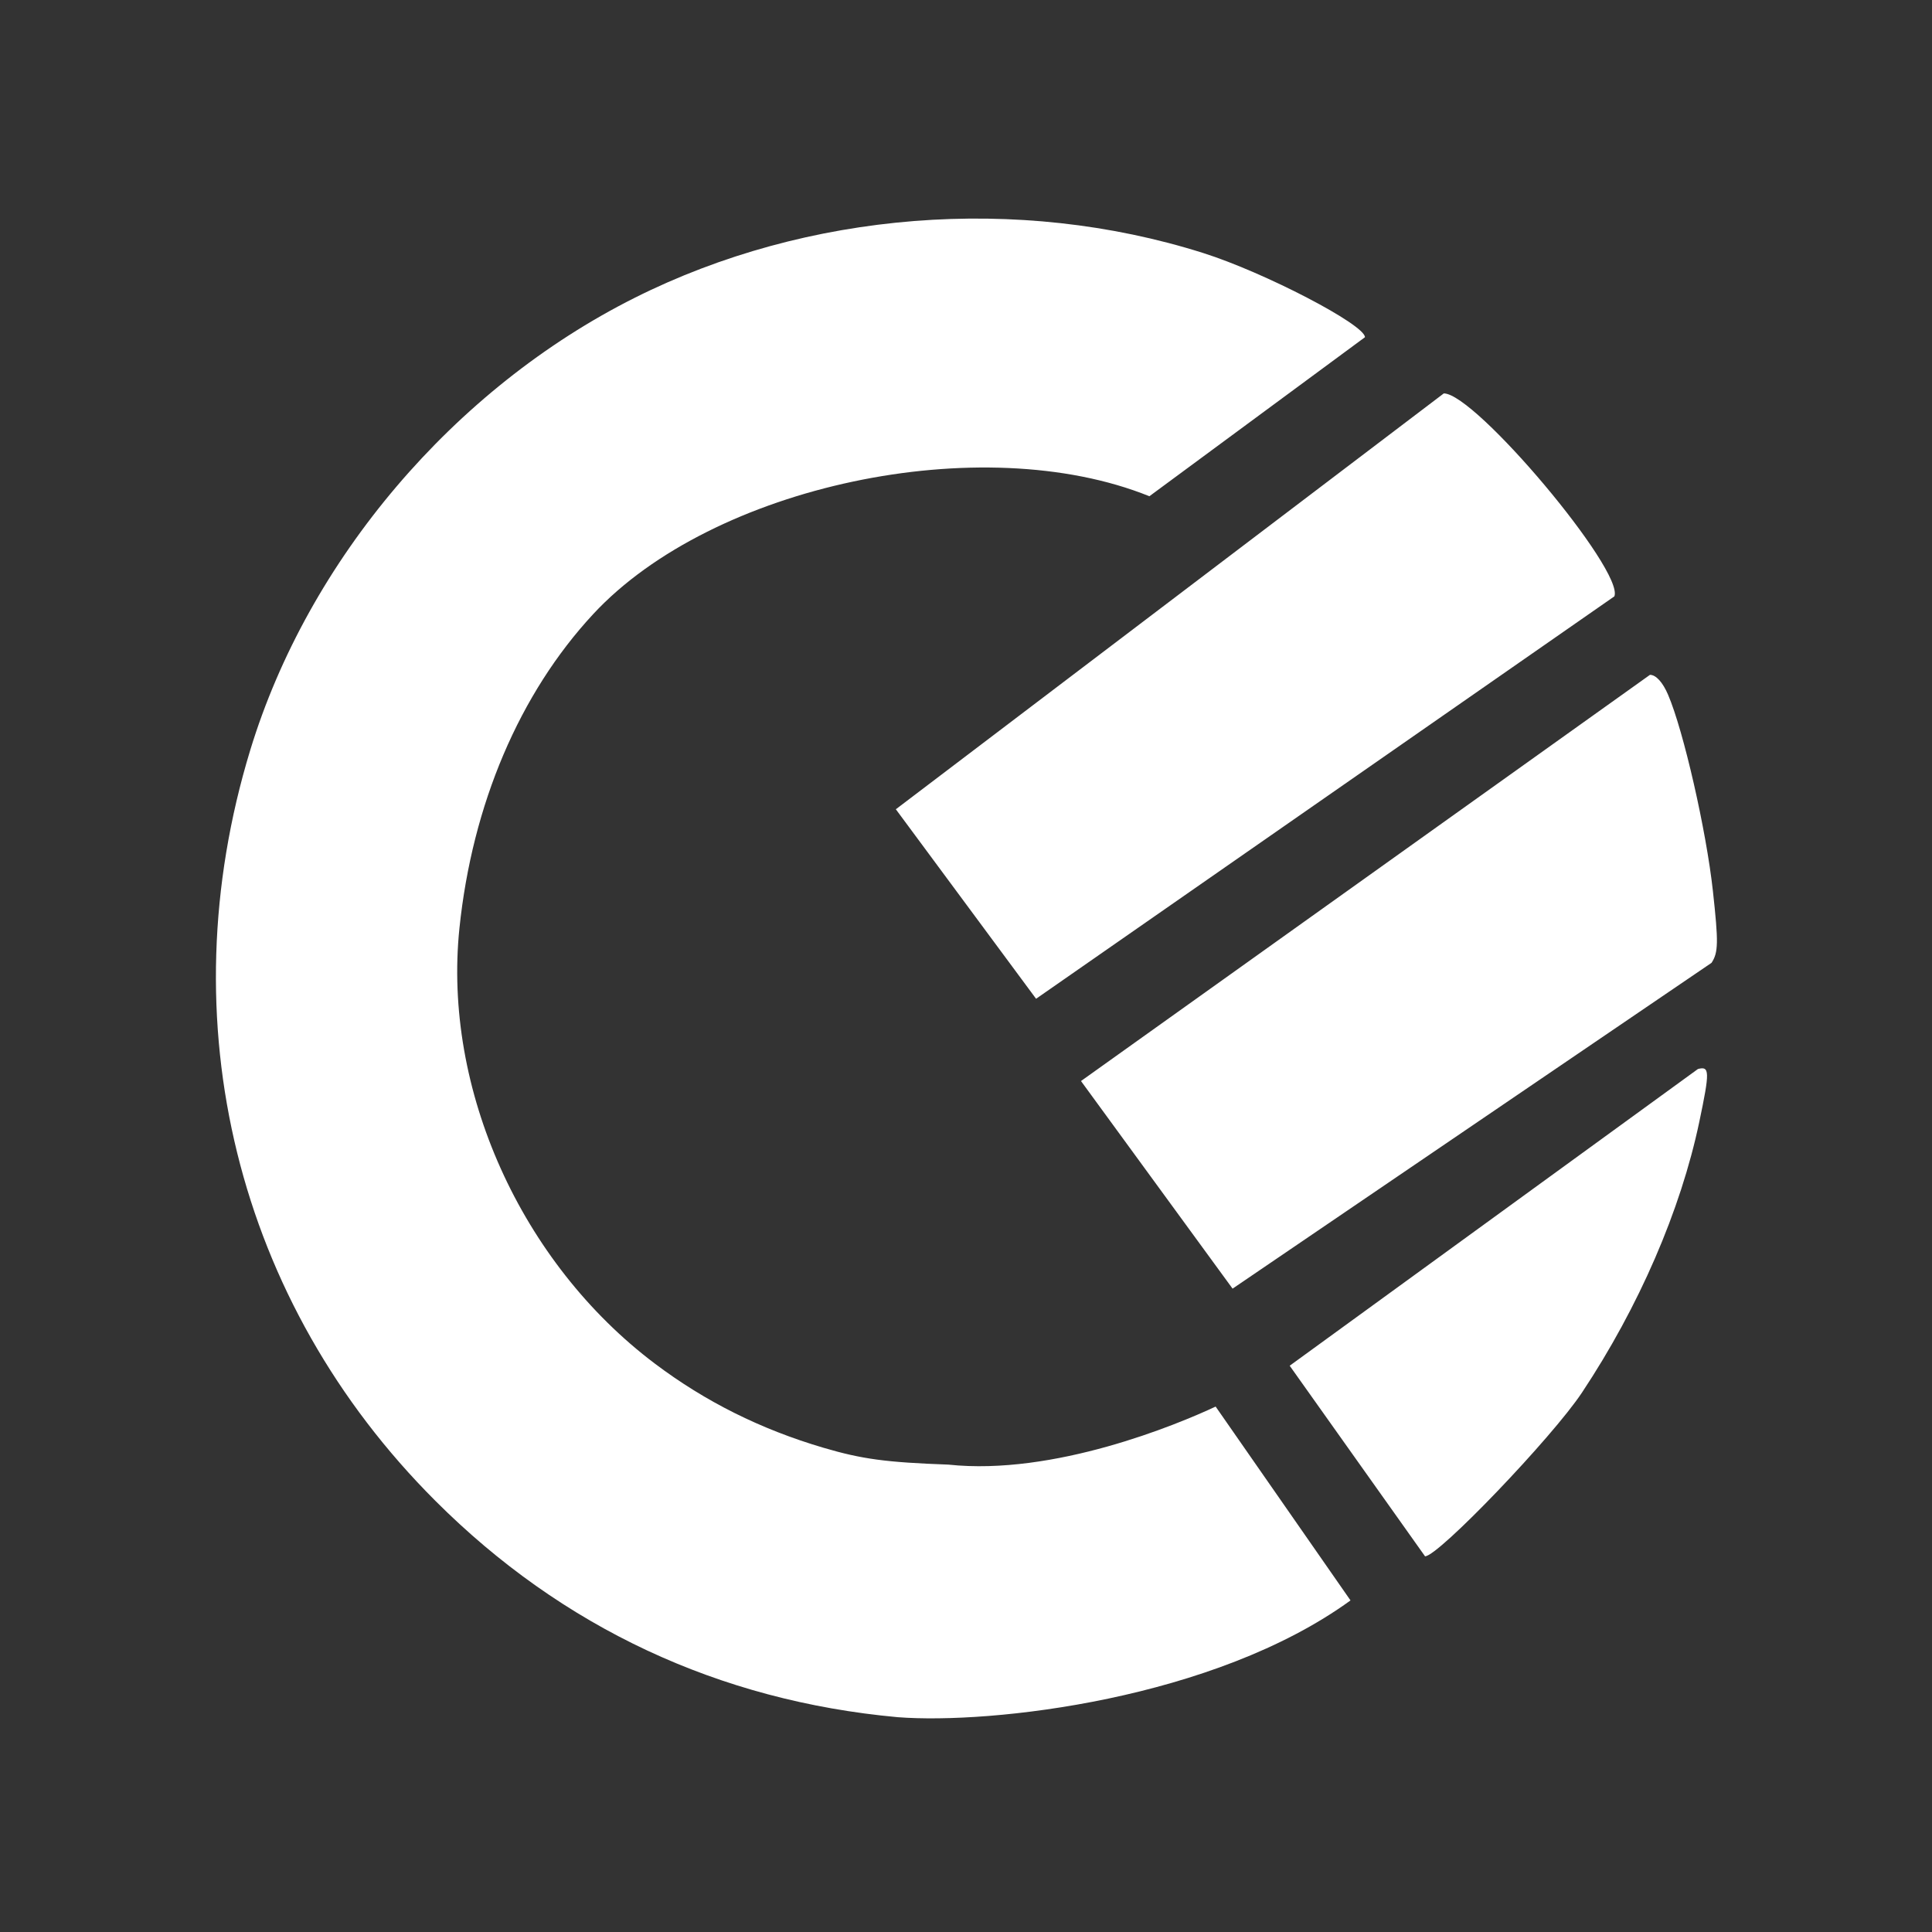 <?xml version="1.0" encoding="UTF-8"?>
<svg viewBox="0 0 48 48" xmlns="http://www.w3.org/2000/svg">
    <rect x="0" y="0" width="48" height="48" fill="#333333" stroke="none"/>
    <path d="m22.303 42.663c-4.444-0.406-8.338-2.228-11.486-5.375-4.941-4.938-6.658-11.903-4.599-18.654 1.442-4.726 5.059-8.981 9.551-11.235 4.288-2.151 9.528-2.565 14.118-1.115 1.528 0.483 4.025 1.782 4.025 2.094l-5.356 3.951c-4.169-1.682-10.85-0.267-13.816 2.926-1.833 1.973-3.008 4.734-3.326 7.811-0.412 3.992 1.526 8.305 4.859 10.815 1.251 0.942 2.625 1.628 4.181 2.087 0.96 0.283 1.556 0.364 3.108 0.42 2.622 0.28 5.684-0.994 6.64-1.442l3.351 4.816c-3.386 2.458-8.917 3.082-11.252 2.901zm9.739-8.732 10.143-7.372c0.293-0.077 0.297 0.062 0.034 1.311-0.463 2.203-1.502 4.6-2.915 6.728-0.743 1.119-3.57 4.069-3.899 4.068zm-1.419-1.915-3.766-5.158 14.136-10.092c0.149 0 0.317 0.184 0.45 0.495 0.384 0.895 0.949 3.37 1.114 4.879 0.14 1.279 0.135 1.523-0.034 1.781zm-8.366-11.91 13.614-10.332c0.785 0 4.484 4.401 4.238 5.042l-14.368 9.998z" fill="#fff"/>
</svg>
